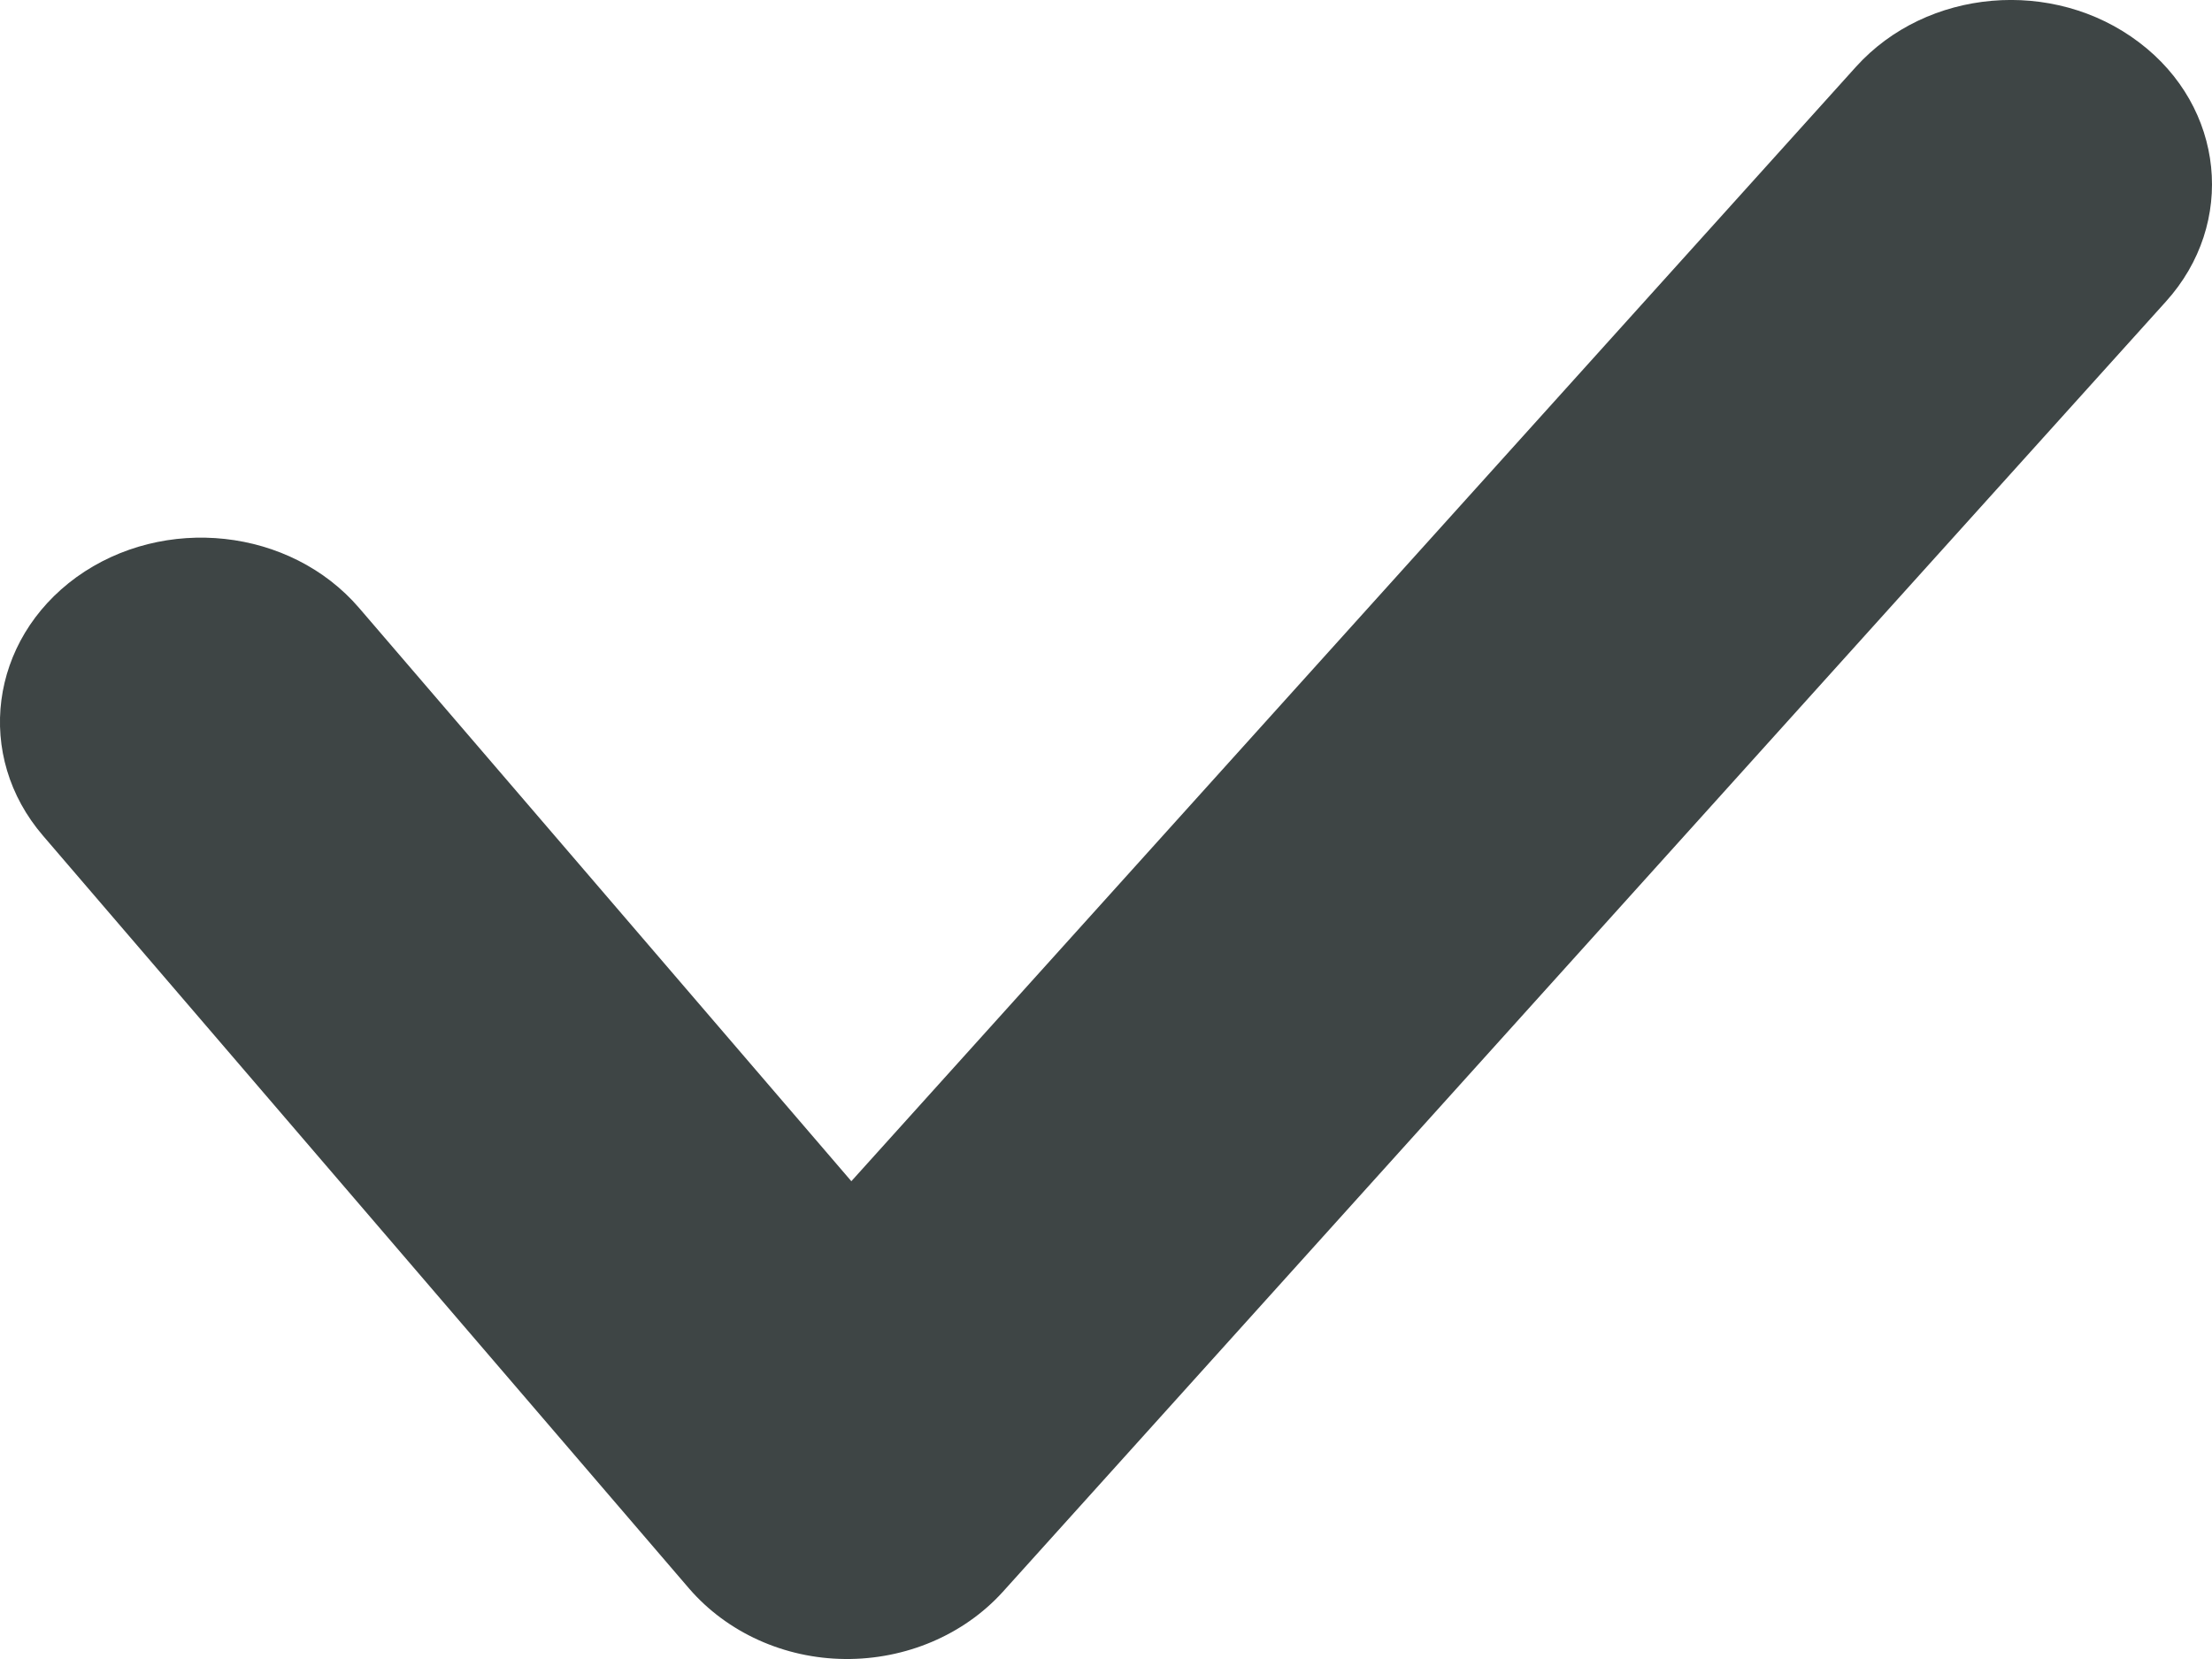 <svg width="8" height="6" viewBox="0 0 8 6" fill="none" xmlns="http://www.w3.org/2000/svg">
<path fill-rule="evenodd" clip-rule="evenodd" d="M7.736 0.153C8.046 0.387 8.089 0.808 7.833 1.091L3.626 5.758C3.485 5.913 3.276 6.002 3.056 6C2.836 5.998 2.63 5.904 2.493 5.746L0.156 3.023C-0.093 2.734 -0.038 2.315 0.277 2.087C0.593 1.86 1.05 1.909 1.299 2.199L3.079 4.272L6.712 0.242C6.968 -0.042 7.426 -0.082 7.736 0.153Z" fill="#3E4545"/>
</svg>
